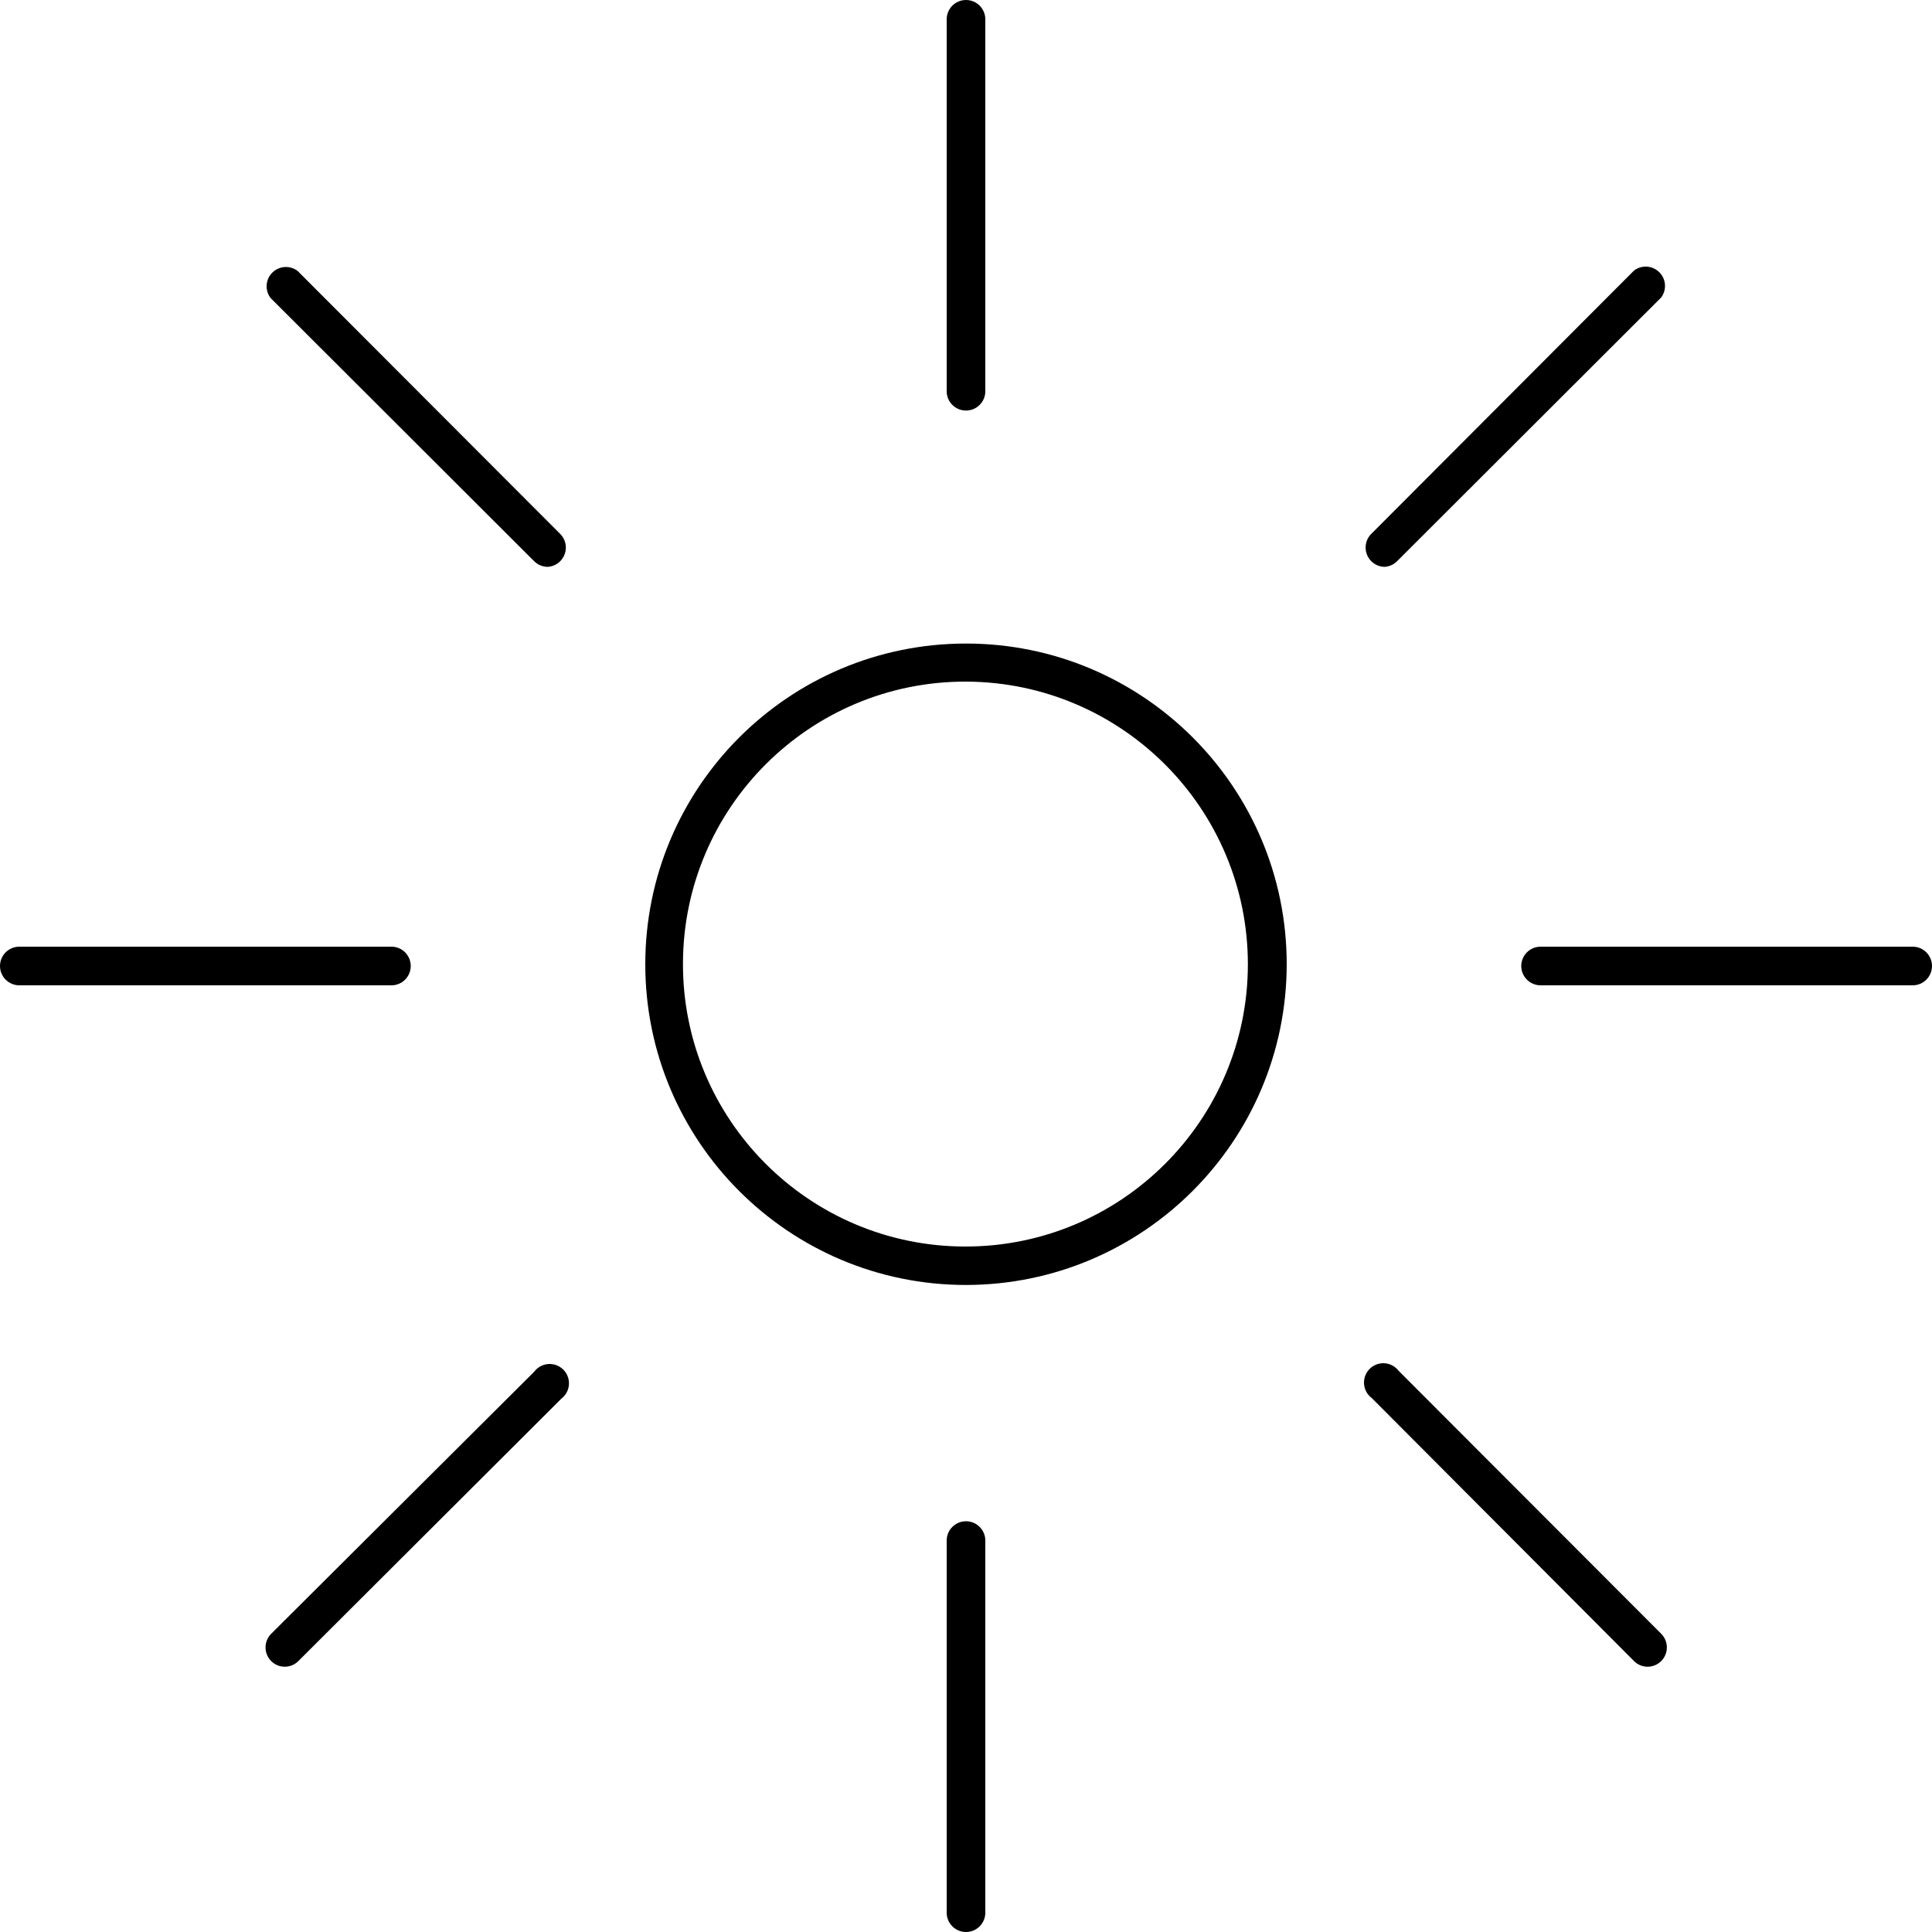<?xml version="1.0" encoding="iso-8859-1"?>
<!-- Generator: Adobe Illustrator 19.1.0, SVG Export Plug-In . SVG Version: 6.00 Build 0)  -->
<svg version="1.1" id="Layer_1" xmlns="http://www.w3.org/2000/svg" xmlns:xlink="http://www.w3.org/1999/xlink" x="0px" y="0px"
	 viewBox="-349 351 100 100" style="enable-background:new -349 351 100 100;" xml:space="preserve">
<title>weather</title>
<path d="M-299,417.51c-9.168,0-16.6-7.432-16.6-16.6s7.432-16.6,16.6-16.6c9.168,0,16.6,7.432,16.6,16.6l0,0
	C-282.411,410.073-289.837,417.499-299,417.51z M-299,386.28c-8.074-0.017-14.633,6.516-14.65,14.59
	c-0.017,8.074,6.516,14.633,14.59,14.65c8.074,0.017,14.633-6.516,14.65-14.59c0-0.007,0-0.013,0-0.02
	C-284.415,392.848-290.938,386.308-299,386.28z"/>
<path d="M-250,402h-19.26c-0.552,0-1-0.448-1-1s0.448-1,1-1H-250c0.552,0,1,0.448,1,1S-249.448,402-250,402z"/>
<path d="M-328.74,402H-348c-0.552,0-1-0.448-1-1s0.448-1,1-1h19.26c0.552,0,1,0.448,1,1S-328.188,402-328.74,402z"/>
<path d="M-299,372.25c-0.552,0-1-0.448-1-1V352c0-0.552,0.448-1,1-1s1,0.448,1,1v19.26C-298.005,371.808-298.452,372.25-299,372.25z
	"/>
<path d="M-299,451c-0.552,0-1-0.448-1-1v-19.26c0-0.552,0.448-1,1-1s1,0.448,1,1V450C-298,450.552-298.448,451-299,451z"/>
<path d="M-277.34,380.34c-0.552-0.013-0.989-0.471-0.976-1.023c0.006-0.249,0.104-0.487,0.276-0.667l13.62-13.65
	c0.442-0.331,1.069-0.242,1.4,0.2c0.267,0.356,0.267,0.844,0,1.2l-13.62,13.6C-276.818,380.203-277.07,380.326-277.34,380.34z"/>
<path d="M-334.28,437.27c-0.552-0.013-0.989-0.471-0.976-1.023c0.006-0.249,0.104-0.487,0.276-0.667l13.63-13.58
	c0.331-0.442,0.958-0.531,1.4-0.2c0.442,0.331,0.531,0.958,0.2,1.4c-0.057,0.076-0.124,0.143-0.2,0.2l-13.63,13.6
	C-333.769,437.177-334.02,437.274-334.28,437.27z"/>
<path d="M-263.72,437.27c-0.262-0.001-0.514-0.105-0.7-0.29L-278,423.36c-0.442-0.331-0.531-0.958-0.2-1.4
	c0.331-0.442,0.958-0.531,1.4-0.2c0.076,0.057,0.143,0.124,0.2,0.2l13.6,13.62c0.381,0.4,0.366,1.033-0.034,1.414
	C-263.219,437.17-263.464,437.269-263.72,437.27z"/>
<path d="M-320.65,380.34c-0.262-0.001-0.514-0.105-0.7-0.29L-335,366.42c-0.331-0.442-0.242-1.069,0.2-1.4
	c0.356-0.267,0.844-0.267,1.2,0l13.6,13.62c0.388,0.393,0.383,1.026-0.01,1.414C-320.182,380.223-320.409,380.325-320.65,380.34z"/>
</svg>
